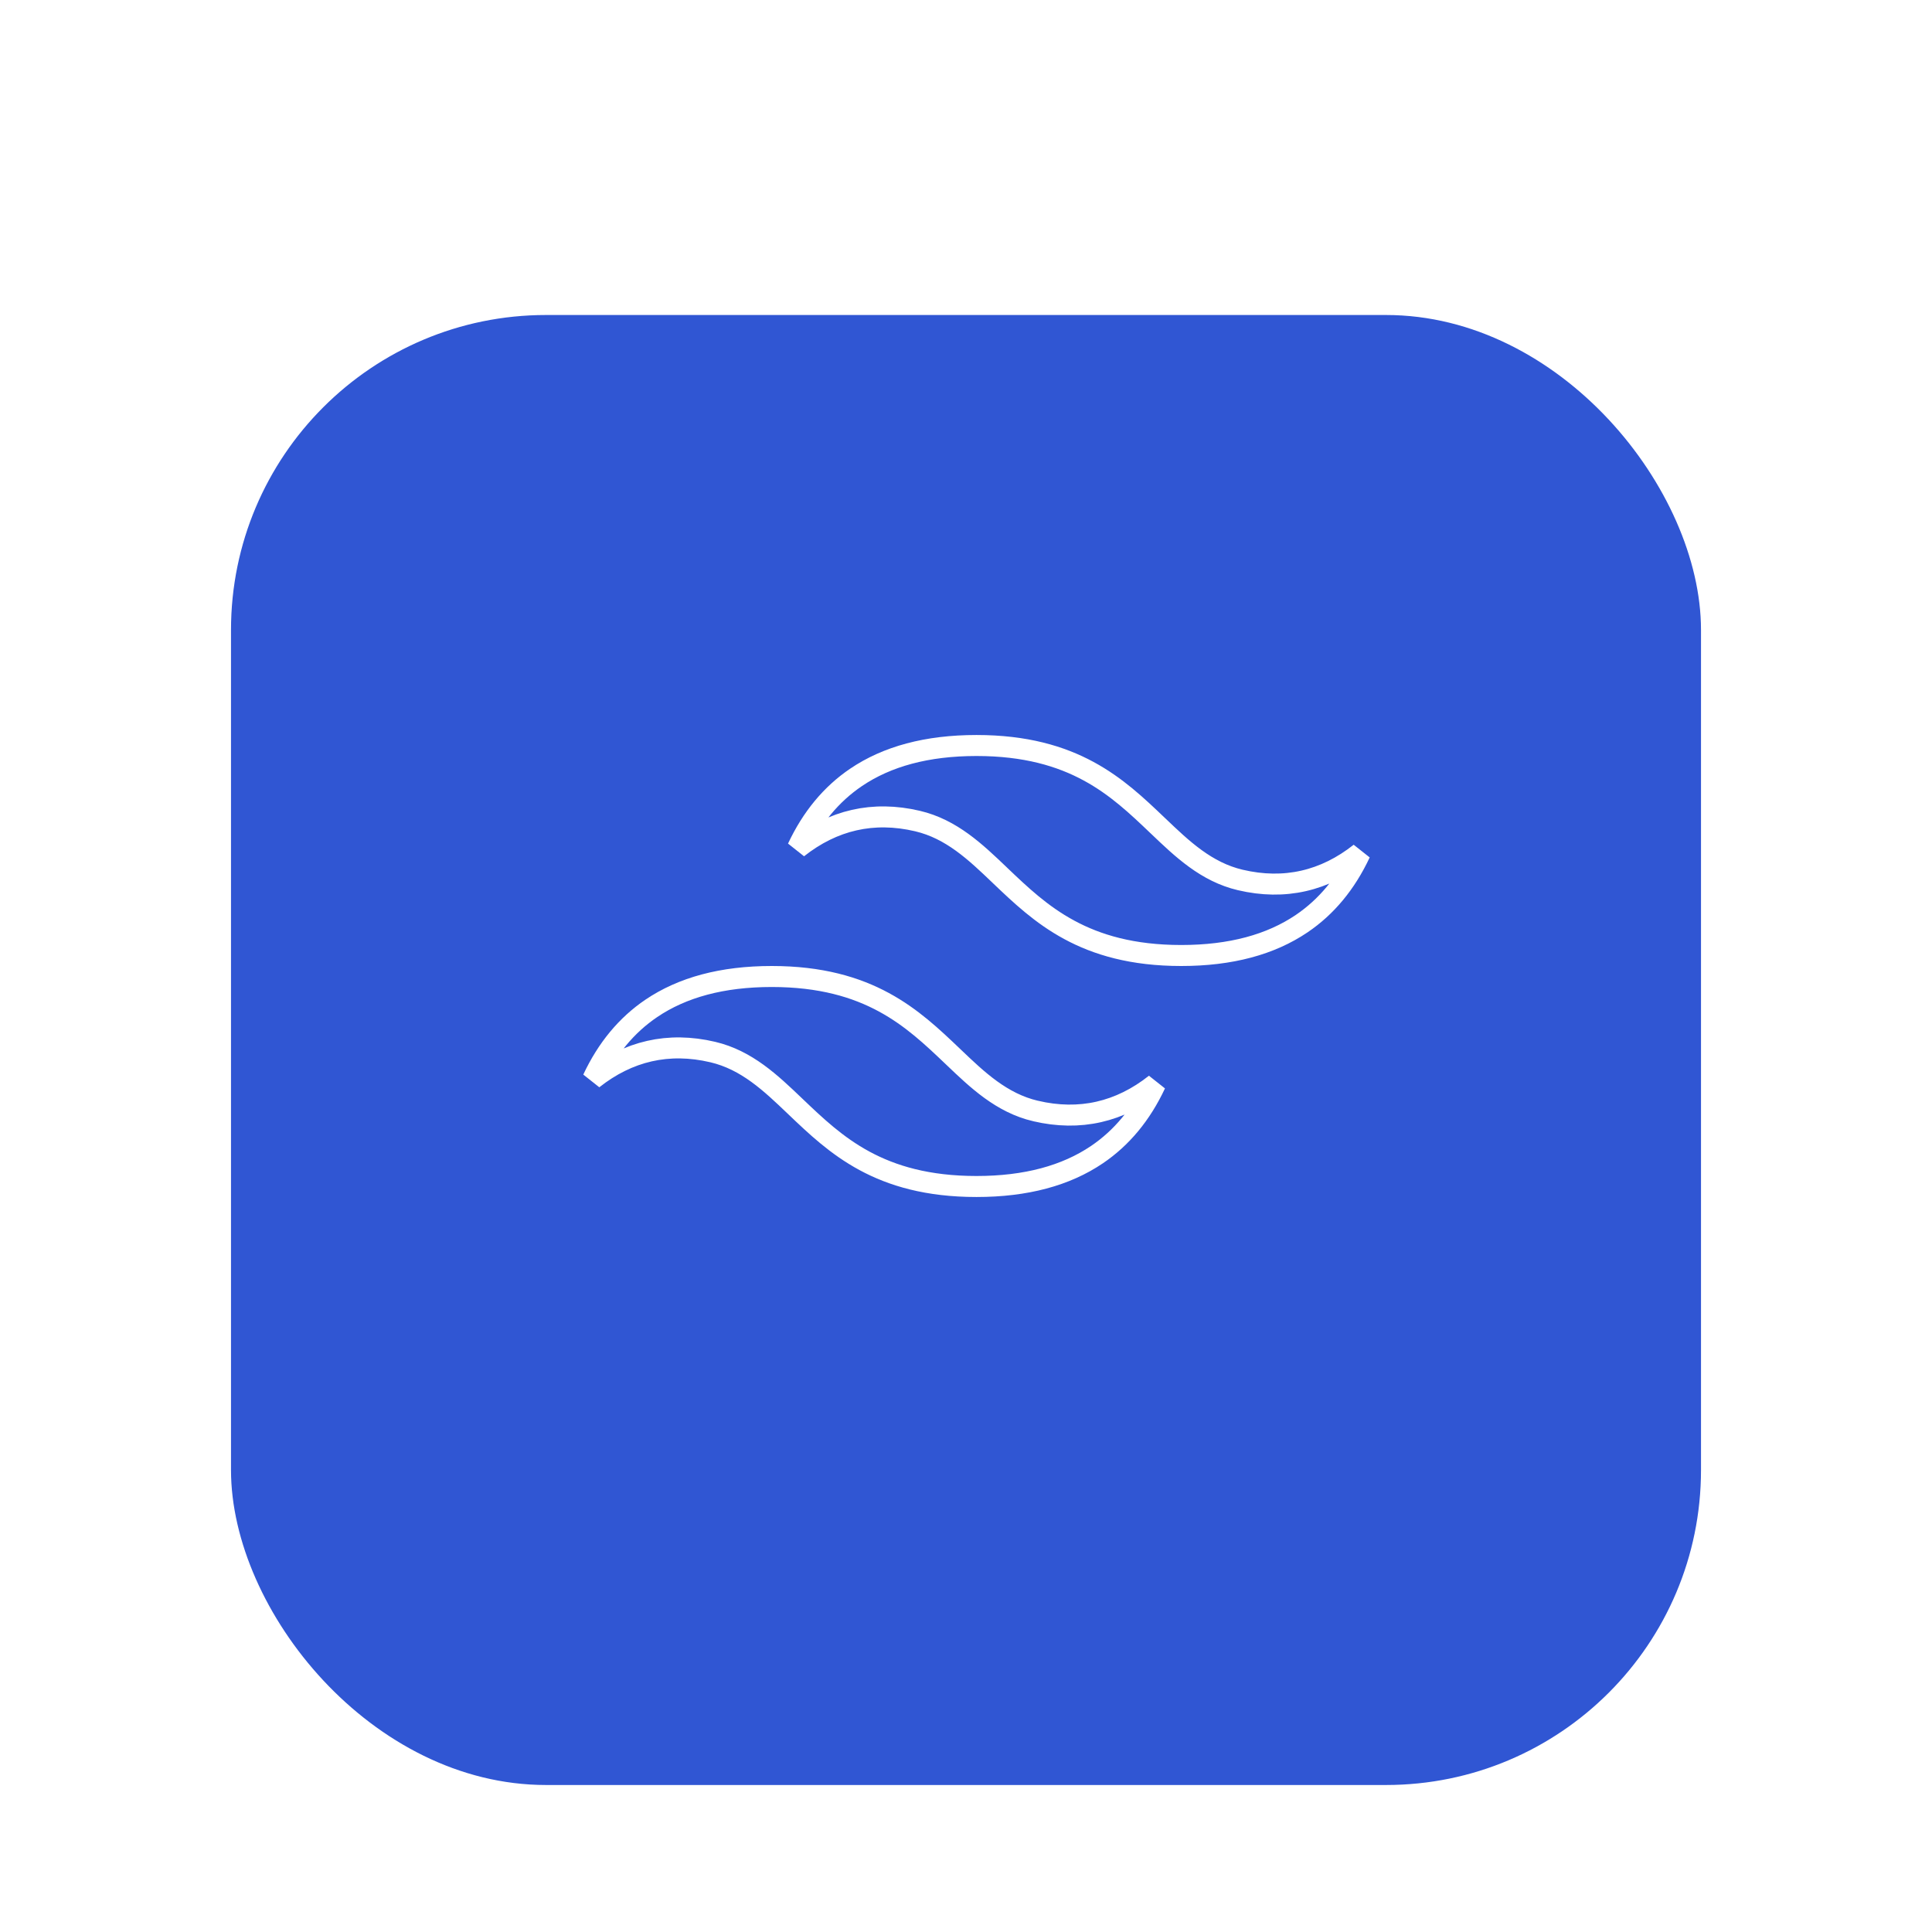 <svg width="92" height="92" viewBox="0 0 92 92" fill="none" xmlns="http://www.w3.org/2000/svg">
<g filter="url(#filter0_d_121_54018)">
<g filter="url(#filter1_d_121_54018)">
<rect x="11" y="7" width="70" height="70" rx="15" fill="#3056D3"/>
</g>
<path d="M55.112 35.298L55.112 35.298L55.157 35.34C56.296 36.428 57.443 37.523 59.061 37.903C61.168 38.399 63.082 37.955 64.771 36.618C64.088 38.074 63.158 39.188 61.987 39.981C60.511 40.981 58.61 41.5 56.25 41.5C53.913 41.5 52.234 40.991 50.914 40.276C49.584 39.557 48.597 38.618 47.637 37.703C47.637 37.703 47.637 37.703 47.637 37.703L47.595 37.662C46.455 36.573 45.307 35.477 43.689 35.097C41.582 34.602 39.669 35.046 37.978 36.383C38.661 34.927 39.592 33.812 40.763 33.019C42.239 32.019 44.14 31.5 46.5 31.5C48.838 31.5 50.517 32.009 51.836 32.723C53.166 33.443 54.153 34.382 55.112 35.298ZM49.31 48.904L49.311 48.904C51.418 49.399 53.332 48.955 55.022 47.617C54.339 49.074 53.408 50.188 52.238 50.981C50.761 51.981 48.861 52.5 46.5 52.5C44.163 52.5 42.483 51.991 41.164 51.277C39.834 50.557 38.847 49.618 37.888 48.703C37.888 48.703 37.888 48.703 37.888 48.703L37.845 48.662C36.705 47.573 35.557 46.477 33.939 46.097C31.832 45.602 29.918 46.046 28.228 47.383C28.911 45.927 29.842 44.812 31.013 44.019C32.489 43.019 34.39 42.5 36.75 42.5C39.087 42.5 40.766 43.009 42.086 43.724C43.416 44.444 44.403 45.383 45.363 46.298C45.363 46.298 45.363 46.298 45.363 46.298L45.407 46.34C46.546 47.428 47.694 48.523 49.31 48.904Z" stroke="white"/>
</g>
<defs>
<filter id="filter0_d_121_54018" x="7" y="7" width="78" height="78" filterUnits="userSpaceOnUse" color-interpolation-filters="sRGB">
<feFlood flood-opacity="0" result="BackgroundImageFix"/>
<feColorMatrix in="SourceAlpha" type="matrix" values="0 0 0 0 0 0 0 0 0 0 0 0 0 0 0 0 0 0 127 0" result="hardAlpha"/>
<feOffset dy="4"/>
<feGaussianBlur stdDeviation="2"/>
<feComposite in2="hardAlpha" operator="out"/>
<feColorMatrix type="matrix" values="0 0 0 0 0 0 0 0 0 0 0 0 0 0 0 0 0 0 0.25 0"/>
<feBlend mode="normal" in2="BackgroundImageFix" result="effect1_dropShadow_121_54018"/>
<feBlend mode="normal" in="SourceGraphic" in2="effect1_dropShadow_121_54018" result="shape"/>
</filter>
<filter id="filter1_d_121_54018" x="0" y="0" width="92" height="92" filterUnits="userSpaceOnUse" color-interpolation-filters="sRGB">
<feFlood flood-opacity="0" result="BackgroundImageFix"/>
<feColorMatrix in="SourceAlpha" type="matrix" values="0 0 0 0 0 0 0 0 0 0 0 0 0 0 0 0 0 0 127 0" result="hardAlpha"/>
<feOffset dy="4"/>
<feGaussianBlur stdDeviation="5.5"/>
<feColorMatrix type="matrix" values="0 0 0 0 0 0 0 0 0 0 0 0 0 0 0 0 0 0 0.06 0"/>
<feBlend mode="normal" in2="BackgroundImageFix" result="effect1_dropShadow_121_54018"/>
<feBlend mode="normal" in="SourceGraphic" in2="effect1_dropShadow_121_54018" result="shape"/>
</filter>
</defs>
</svg>
